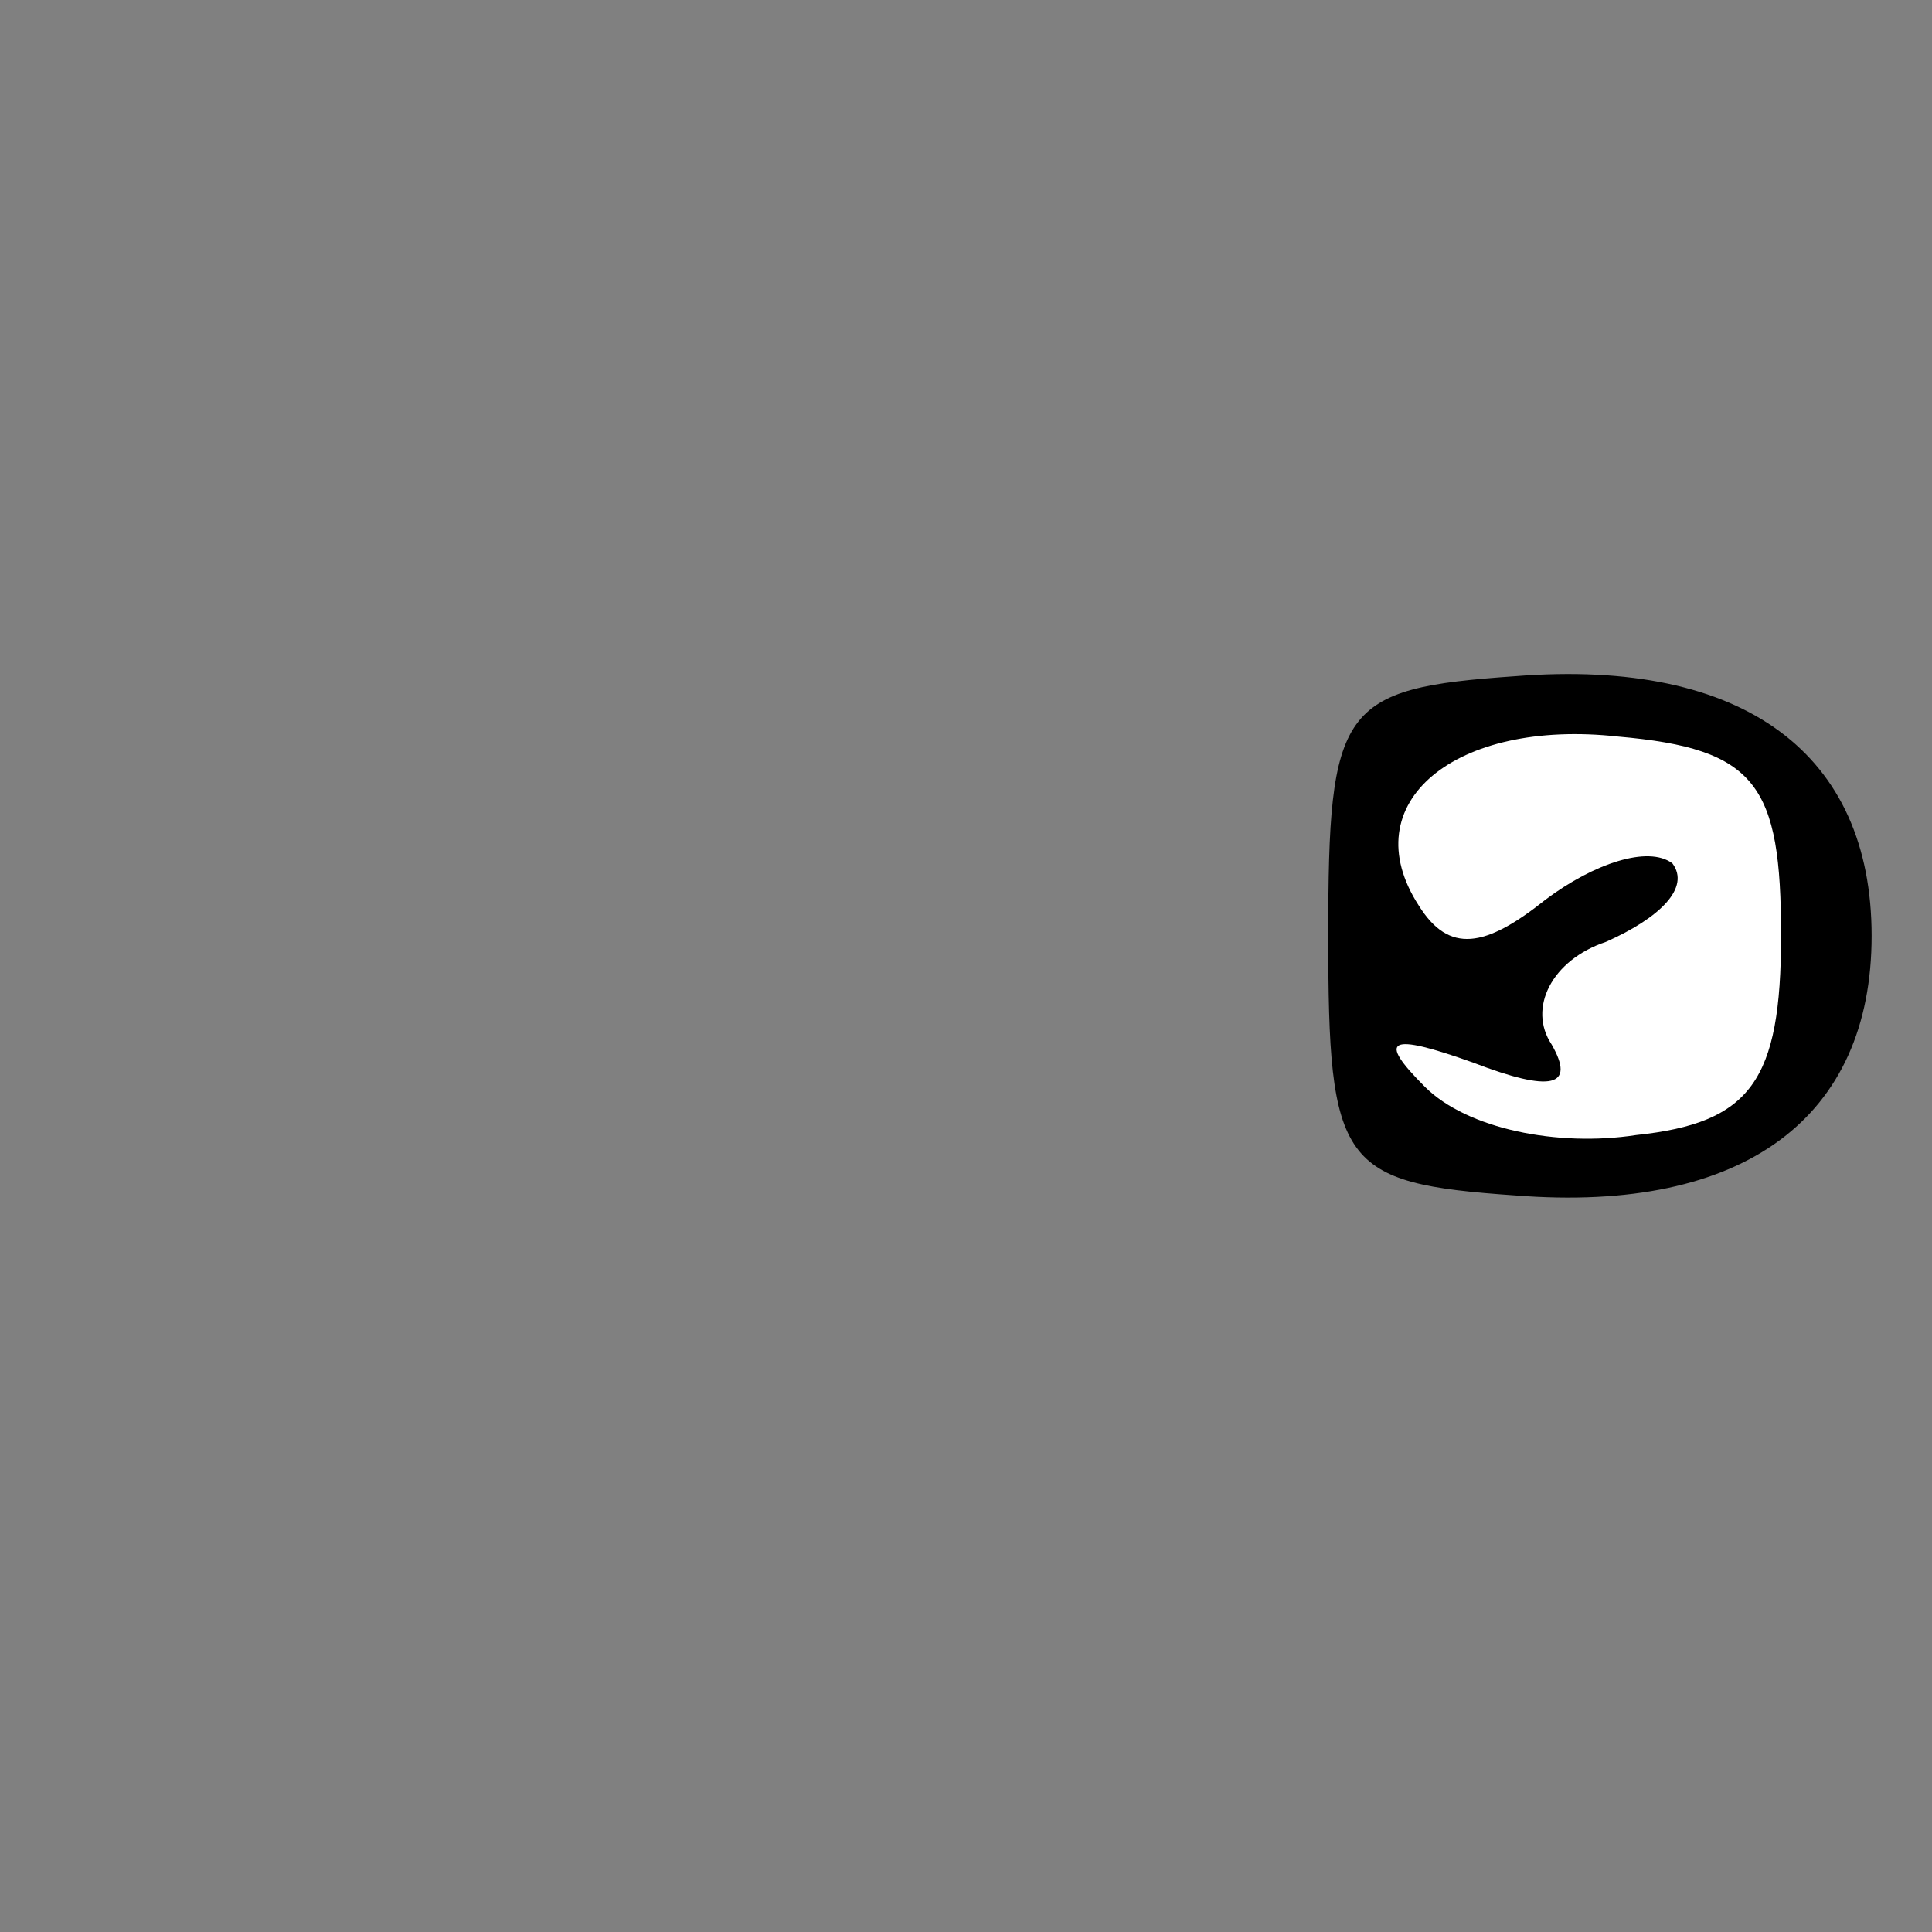 <?xml version="1.0" standalone="no"?>
<!DOCTYPE svg PUBLIC "-//W3C//DTD SVG 20010904//EN"
 "http://www.w3.org/TR/2001/REC-SVG-20010904/DTD/svg10.dtd">
<svg version="1.0" xmlns="http://www.w3.org/2000/svg"
 width="32pt" height="32pt" viewBox="0 0 32 32"
 preserveAspectRatio="xMidYMid meet">
<rect x="0" y="0" width="32" height="32" fill="#808080" stroke="none"/>
<g transform="translate(0,32) scale(0.1,-0.1)"
fill="#000000" stroke="none">
<path fill="#000000" stroke="none" d="M220 165 c0 -38 2 -41 31 -43 38 -3 59
13 59 43 0 30 -21 46 -59 43 -29 -2 -31 -5 -31 -43z"/>
<path fill="#ffffff" stroke="none" d="M295 165 c0 -24 -5 -31 -24 -33 -13 -2
-28 1 -35 8 -8 8 -6 9 8 4 13 -5 17 -4 13 3 -4 6 0 14 9 17 9 4 14 9 11 13 -4
3 -13 0 -21 -6 -10 -8 -16 -9 -21 -1 -11 17 6 31 33 28 23 -2 27 -8 27 -33z"/>
</g>
</svg>
